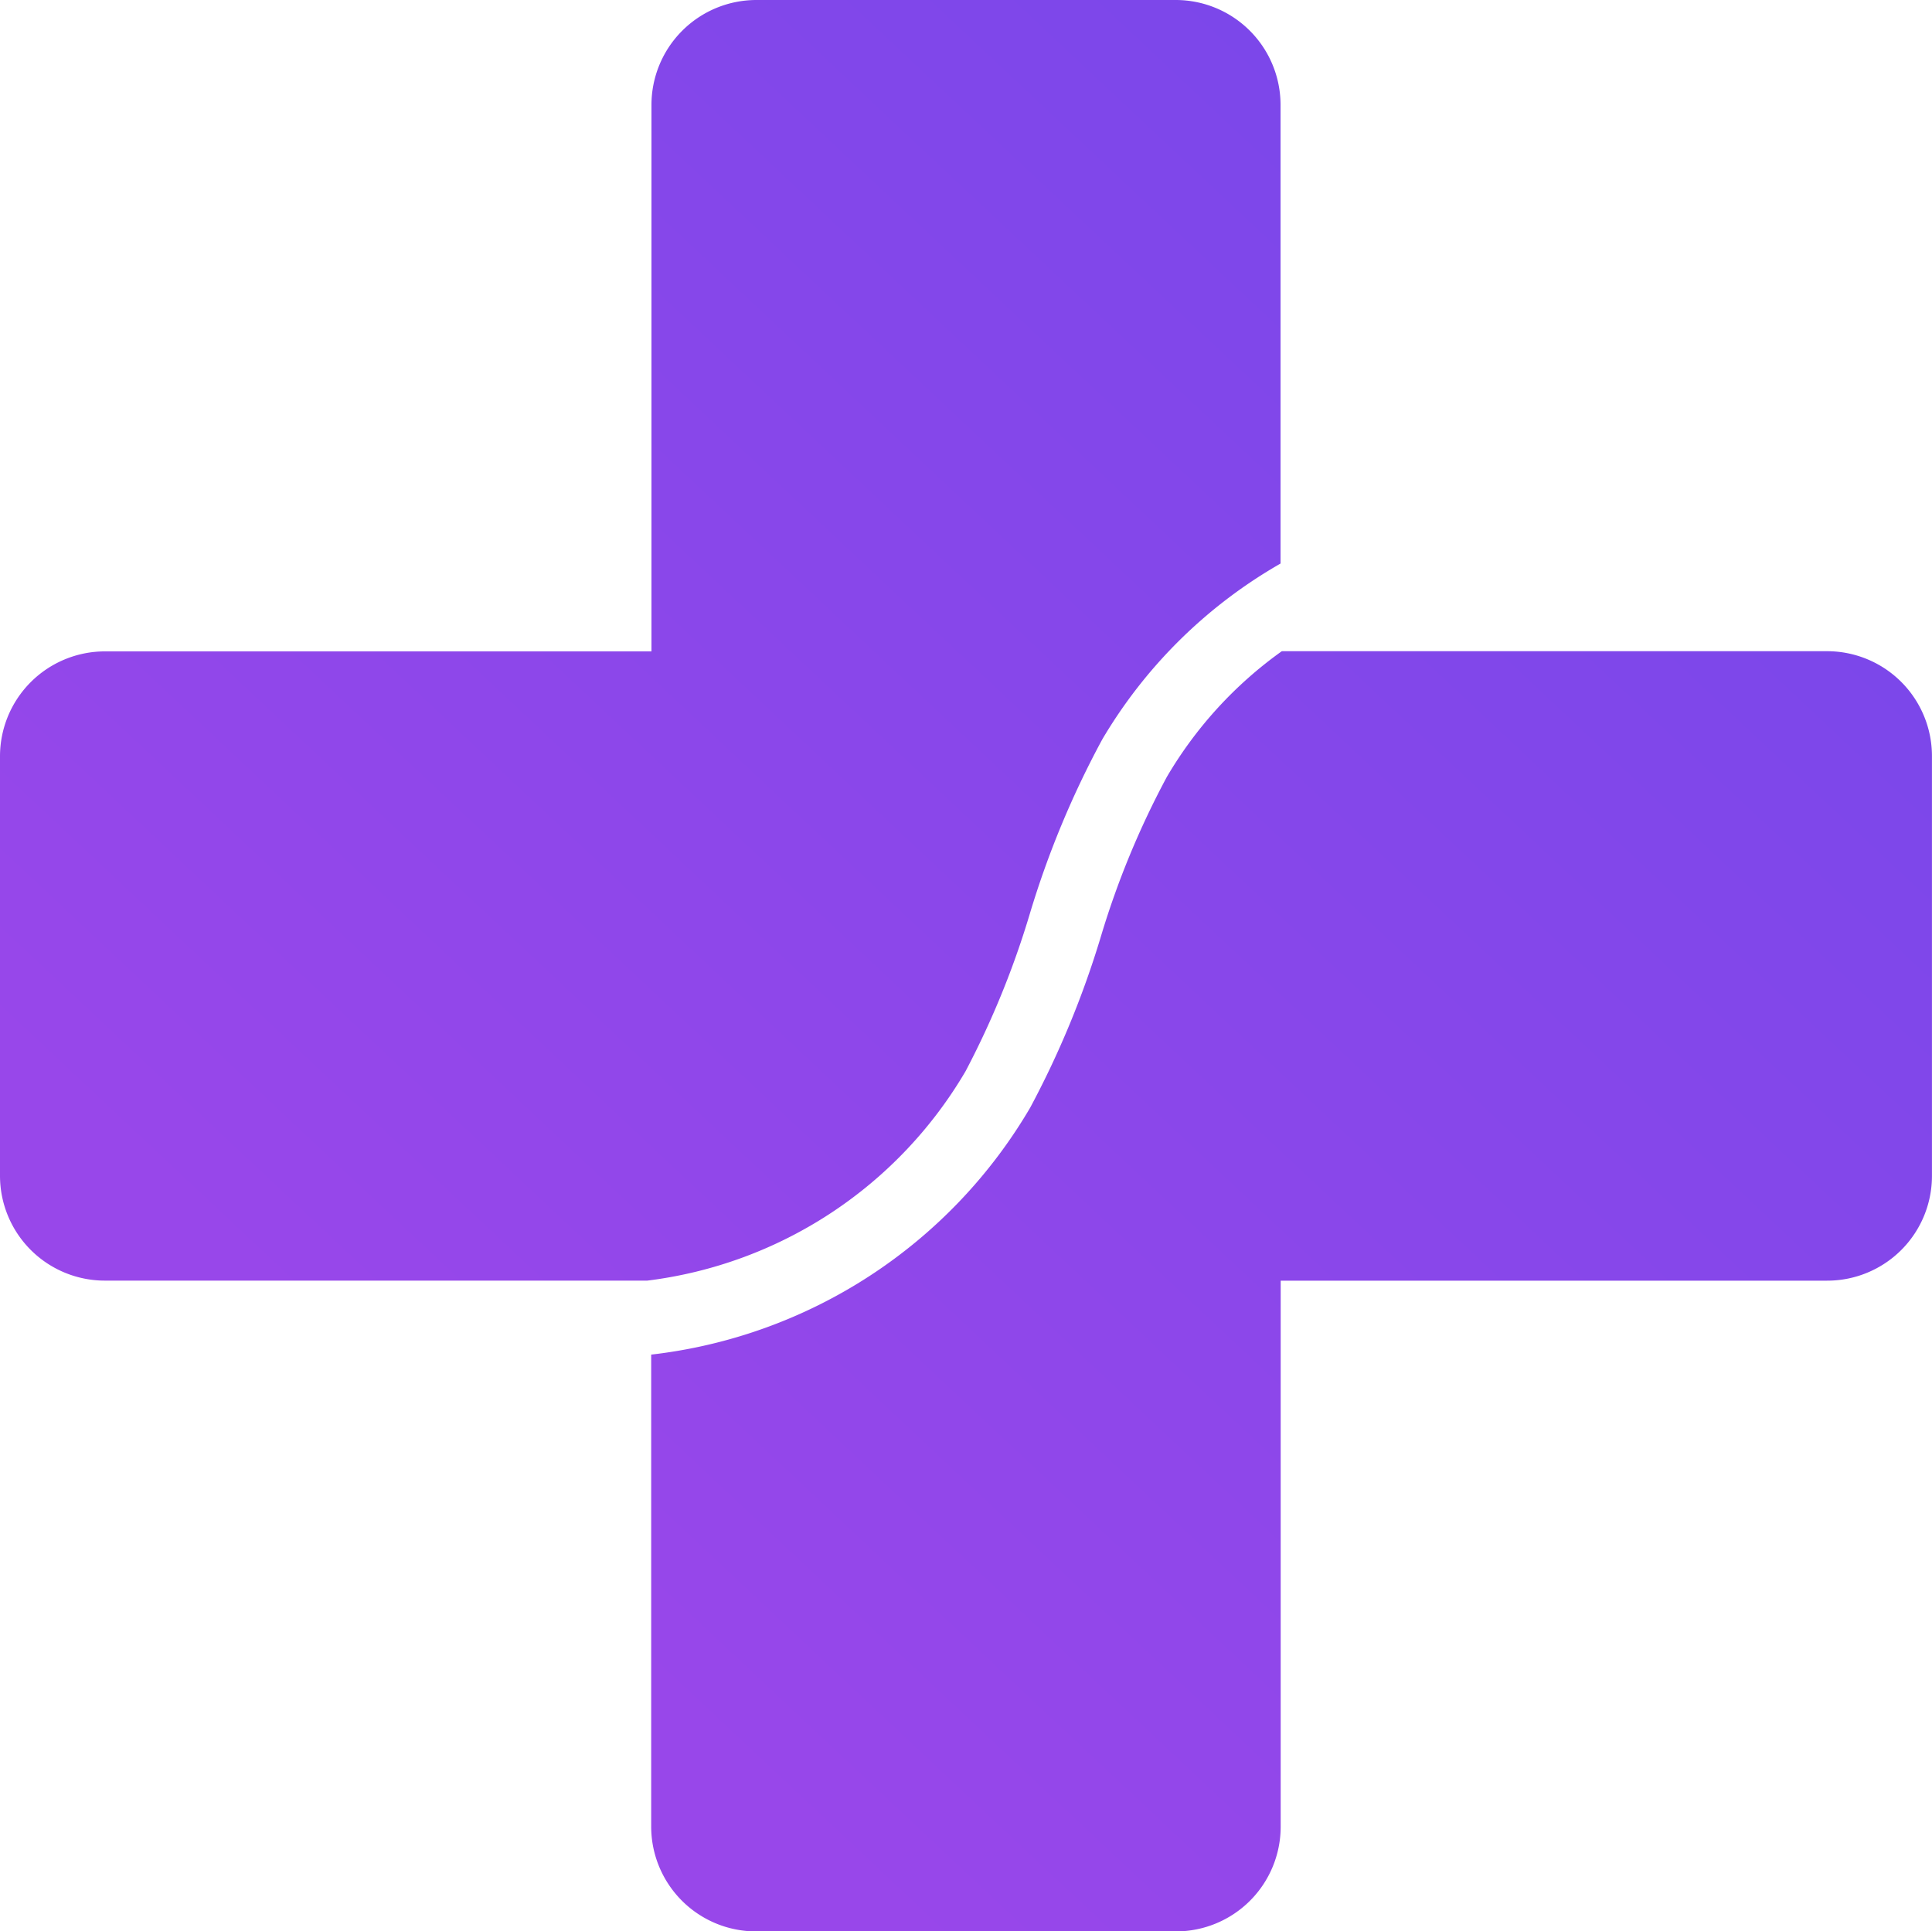 <svg id="Layer_2" data-name="Layer 2" xmlns="http://www.w3.org/2000/svg" xmlns:xlink="http://www.w3.org/1999/xlink" width="42.112" height="42.103" viewBox="0 0 42.112 42.103">
  <defs>
    <linearGradient id="linear-gradient" x1="1.264" y1="-0.461" x2="0.031" y2="0.853" gradientUnits="objectBoundingBox">
      <stop offset="0" stop-color="#7047ea"/>
      <stop offset="1" stop-color="#9847ea"/>
    </linearGradient>
  </defs>
  <g id="Object" transform="translate(0 0)">
    <path id="Path_11484" data-name="Path 11484" d="M21.048,23.35a19.079,19.079,0,0,0,1.4-3.433,20.2,20.2,0,0,1,1.579-3.8,10.663,10.663,0,0,1,3.885-3.832v-10A2.286,2.286,0,0,0,25.631,0H16.484A2.288,2.288,0,0,0,14.2,2.288V14.2H2.288A2.288,2.288,0,0,0,0,16.484v9.147a2.286,2.286,0,0,0,2.288,2.286H14.11a9.381,9.381,0,0,0,6.938-4.567Z" transform="translate(0 0)" fill="url(#linear-gradient)"/>
    <path id="Path_11485" data-name="Path 11485" d="M86.871,61.24H74.984a8.9,8.9,0,0,0-2.506,2.74,18.691,18.691,0,0,0-1.444,3.5A20.287,20.287,0,0,1,69.5,71.189a11.034,11.034,0,0,1-8.262,5.385V86.862a2.286,2.286,0,0,0,2.288,2.286h9.147a2.283,2.283,0,0,0,2.286-2.286v-11.9h11.91a2.283,2.283,0,0,0,2.286-2.286V63.528a2.286,2.286,0,0,0-2.286-2.288Z" transform="translate(-47.044 -47.044)" fill="url(#linear-gradient)"/>
  </g>
</svg>
